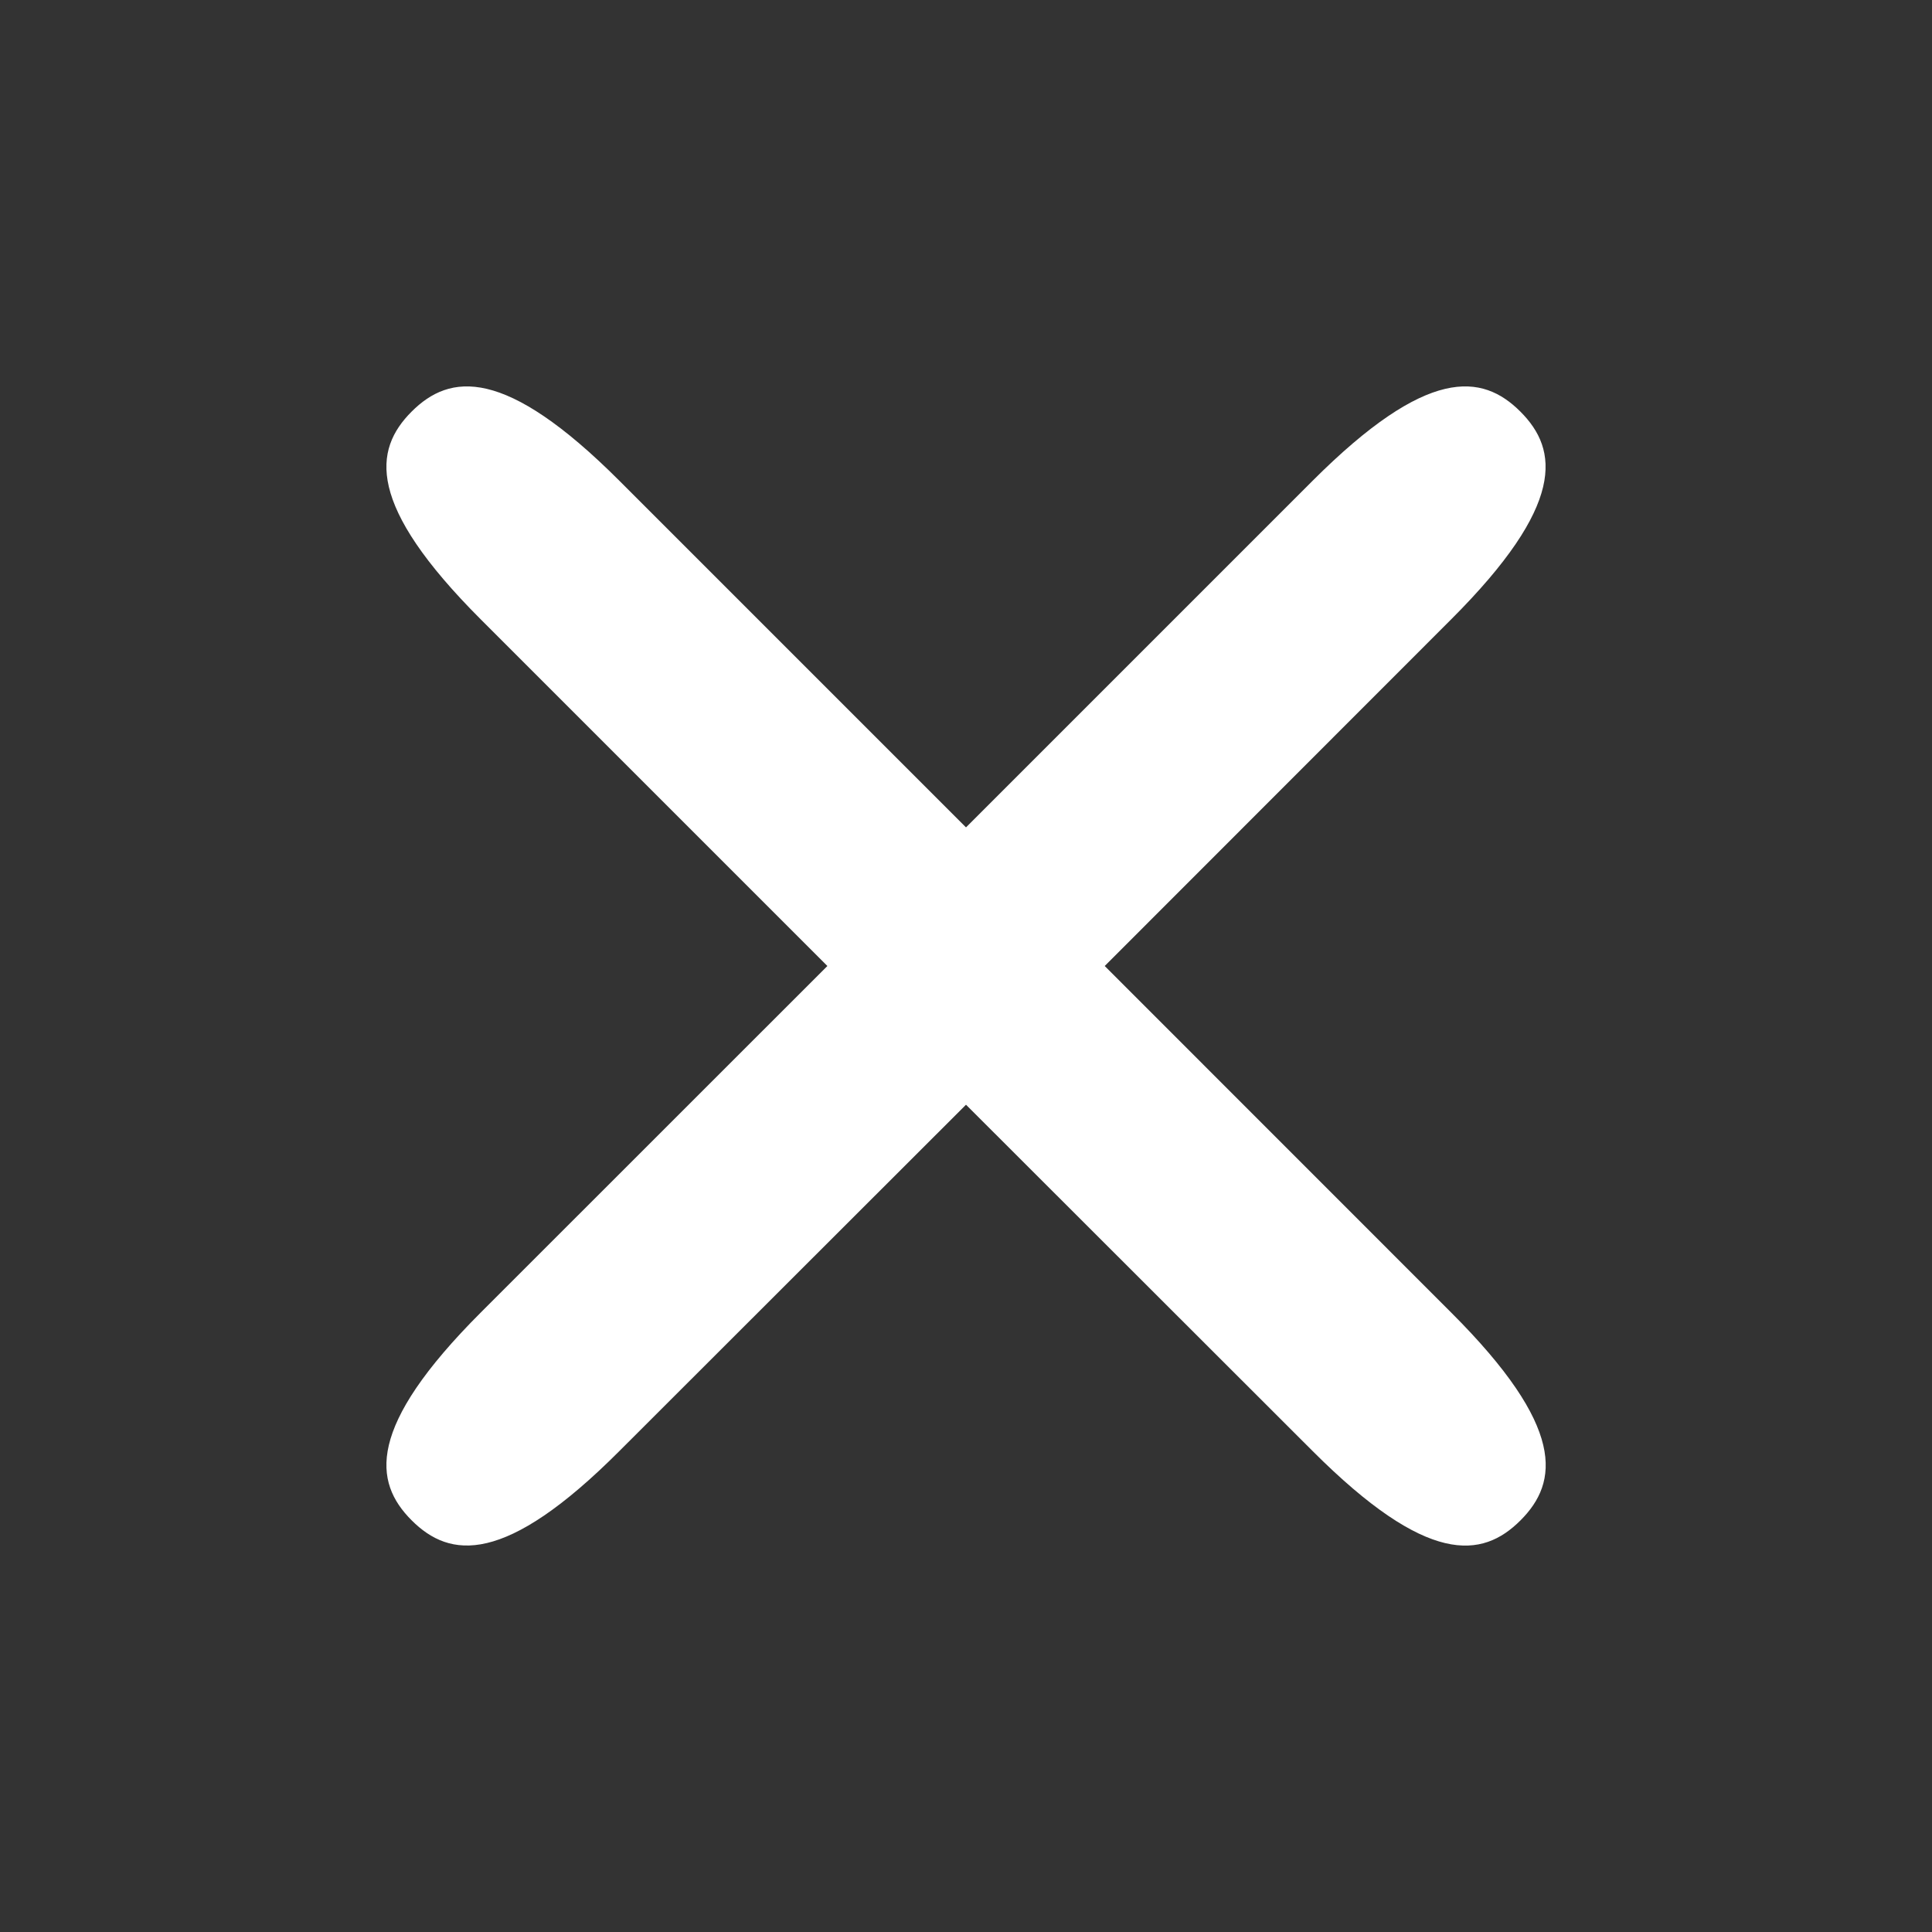 <svg xmlns="http://www.w3.org/2000/svg" width="20" height="20" fill="none"><rect width="100%" height="100%" fill="#333333" stroke="none"/><path fill="#fff" d="M15.739 4.261c.396.396.471.964-.718 2.152L11.436 10l3.586 3.587c1.19 1.188 1.114 1.756.718 2.152s-.964.471-2.152-.718L10 11.436 6.413 15.02c-1.188 1.19-1.756 1.114-2.152.718s-.471-.964.717-2.152L8.565 10 4.978 6.413C3.79 5.225 3.865 4.657 4.261 4.261s.964-.471 2.152.717L10 8.565l3.587-3.587c1.188-1.188 1.756-1.113 2.152-.717"/></svg>